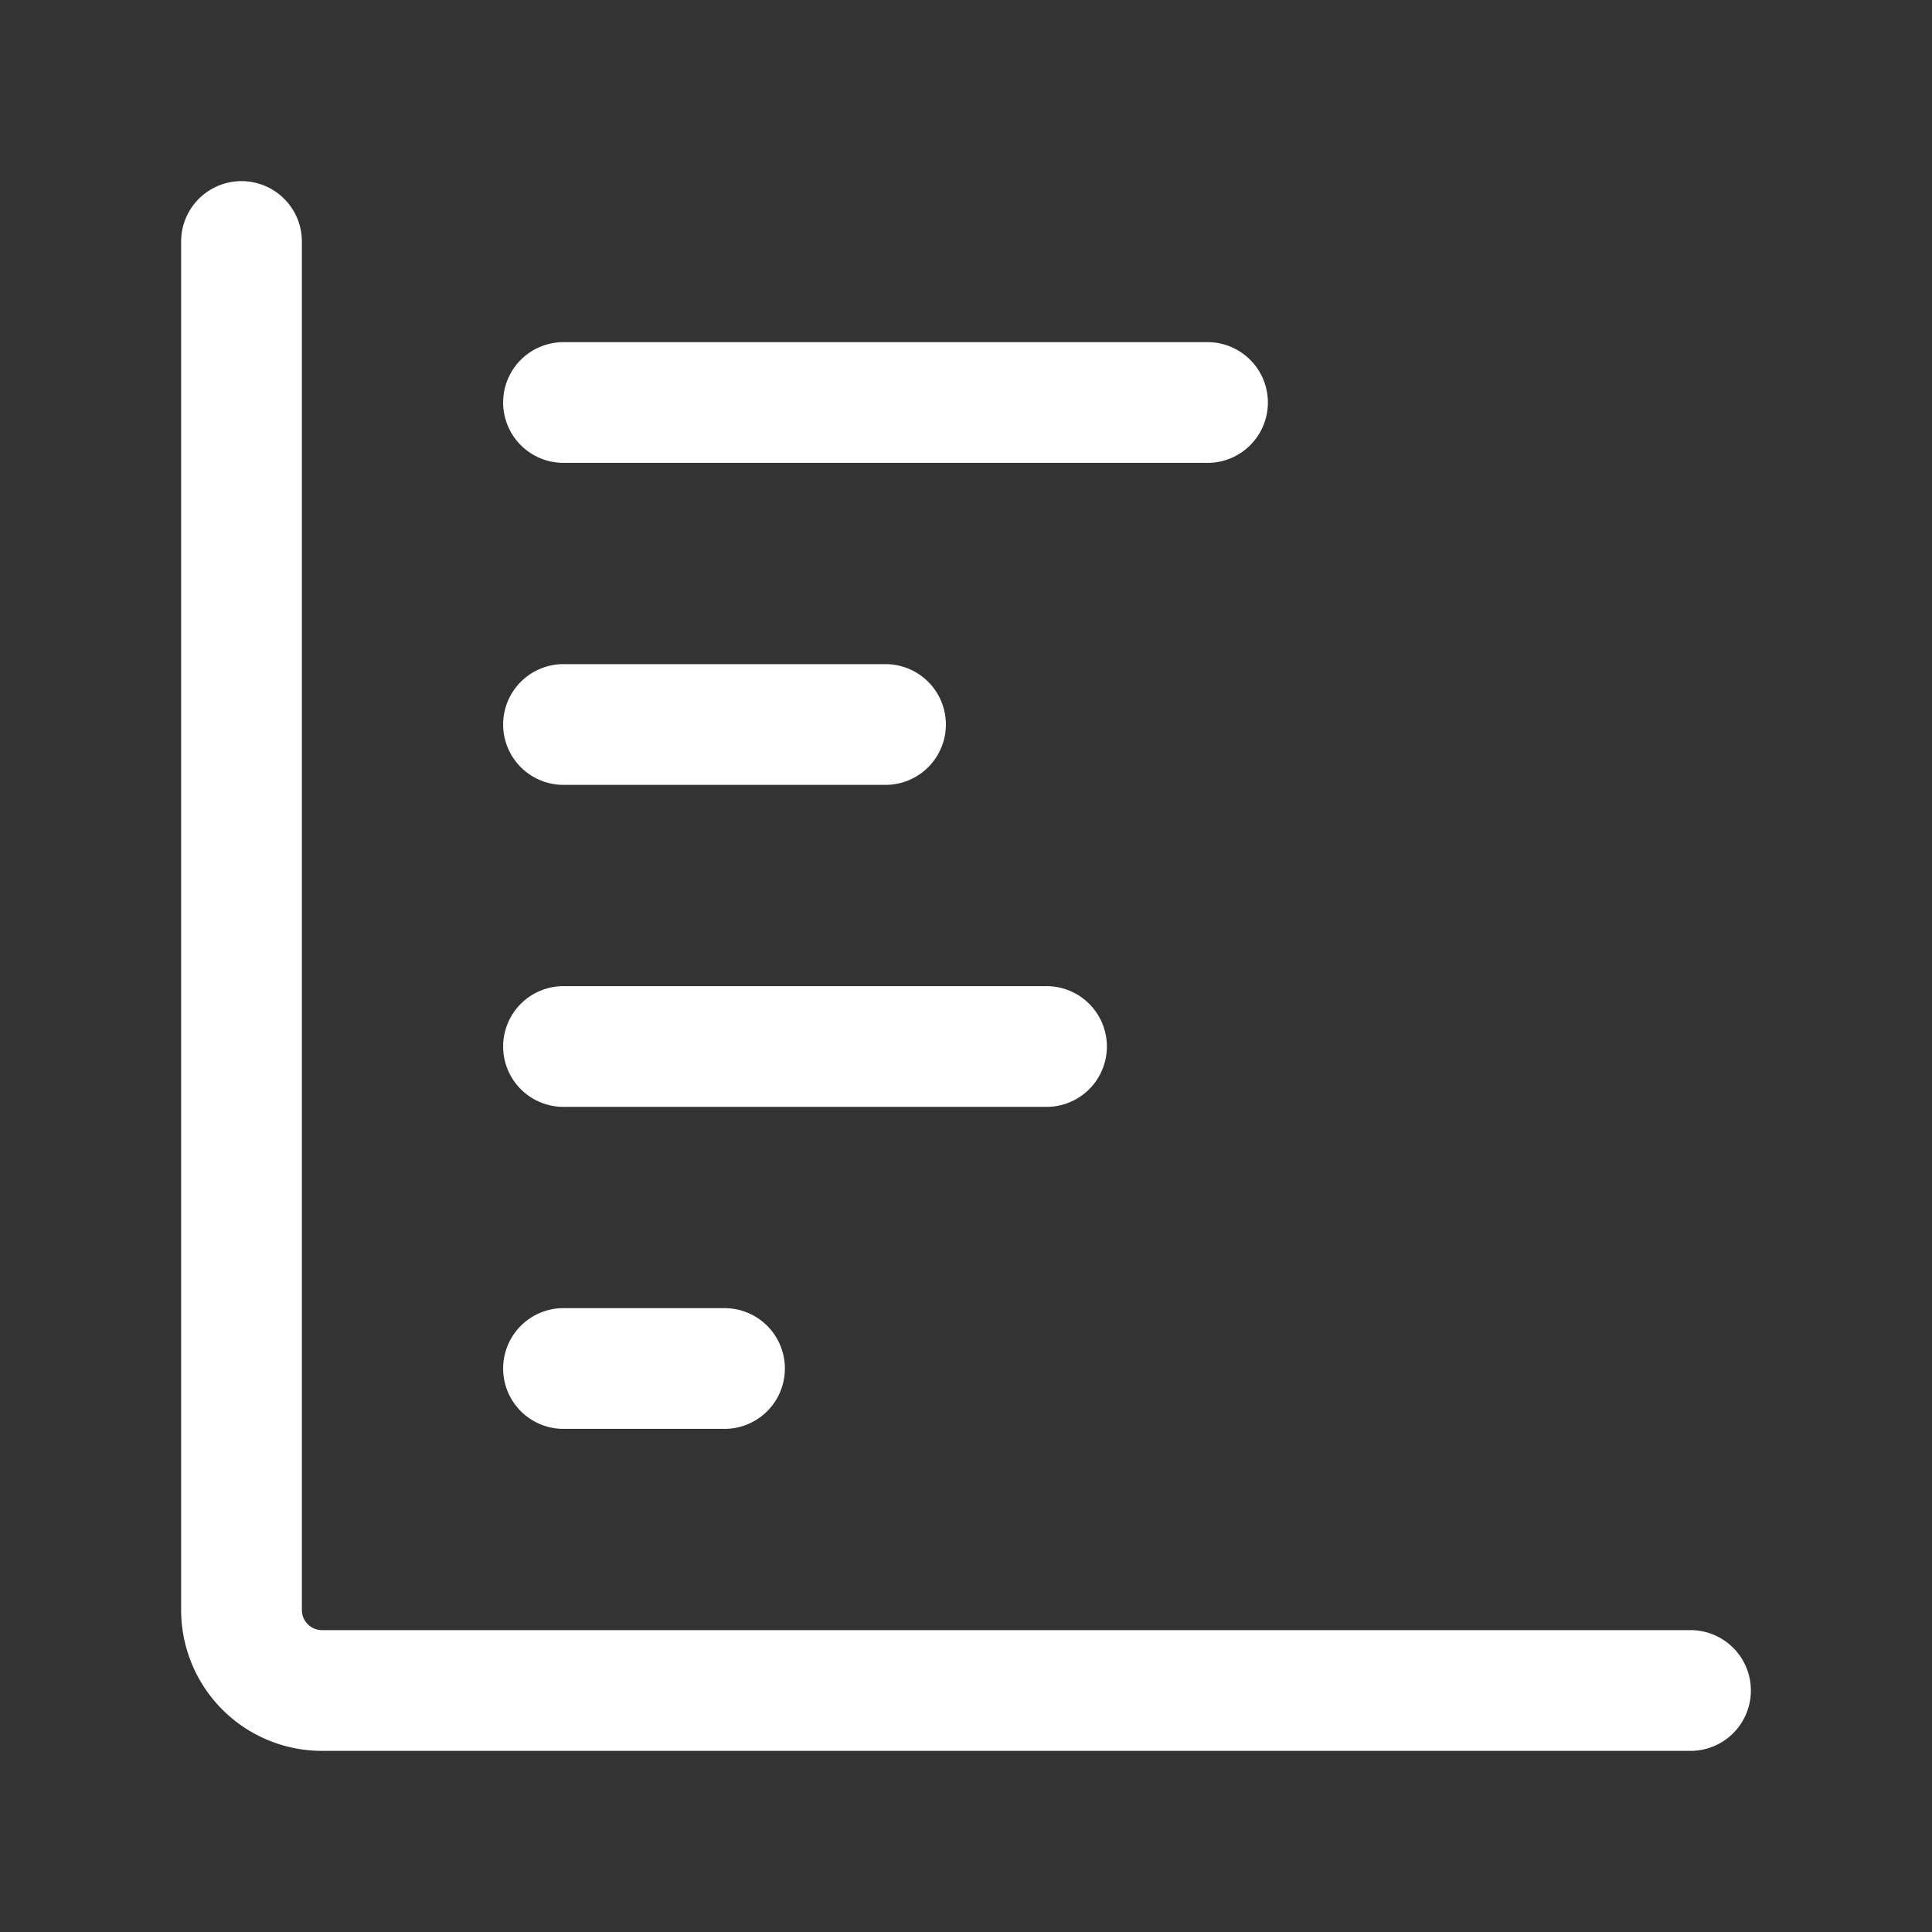 <svg fill="#000000" width="256px" height="256px" viewBox="0 0 24 24" id="diagram-bar-4" xmlns="http://www.w3.org/2000/svg" class="icon line"><rect x="0" y="0" width="24" height="24" fill="#333333" stroke="none"/><g id="SVGRepo_bgCarrier" stroke-width="0"></g><g id="SVGRepo_tracerCarrier" stroke-linecap="round" stroke-linejoin="round"></g><g id="SVGRepo_iconCarrier"><path id="primary" d="M9,17H7m4-8H7m6,4H7m8-8H7M3,3V20a1,1,0,0,0,1,1H21" style="fill: none; stroke: #ffffff; stroke-linecap: round; stroke-linejoin: round; stroke-width: 1.5;"></path></g></svg>

